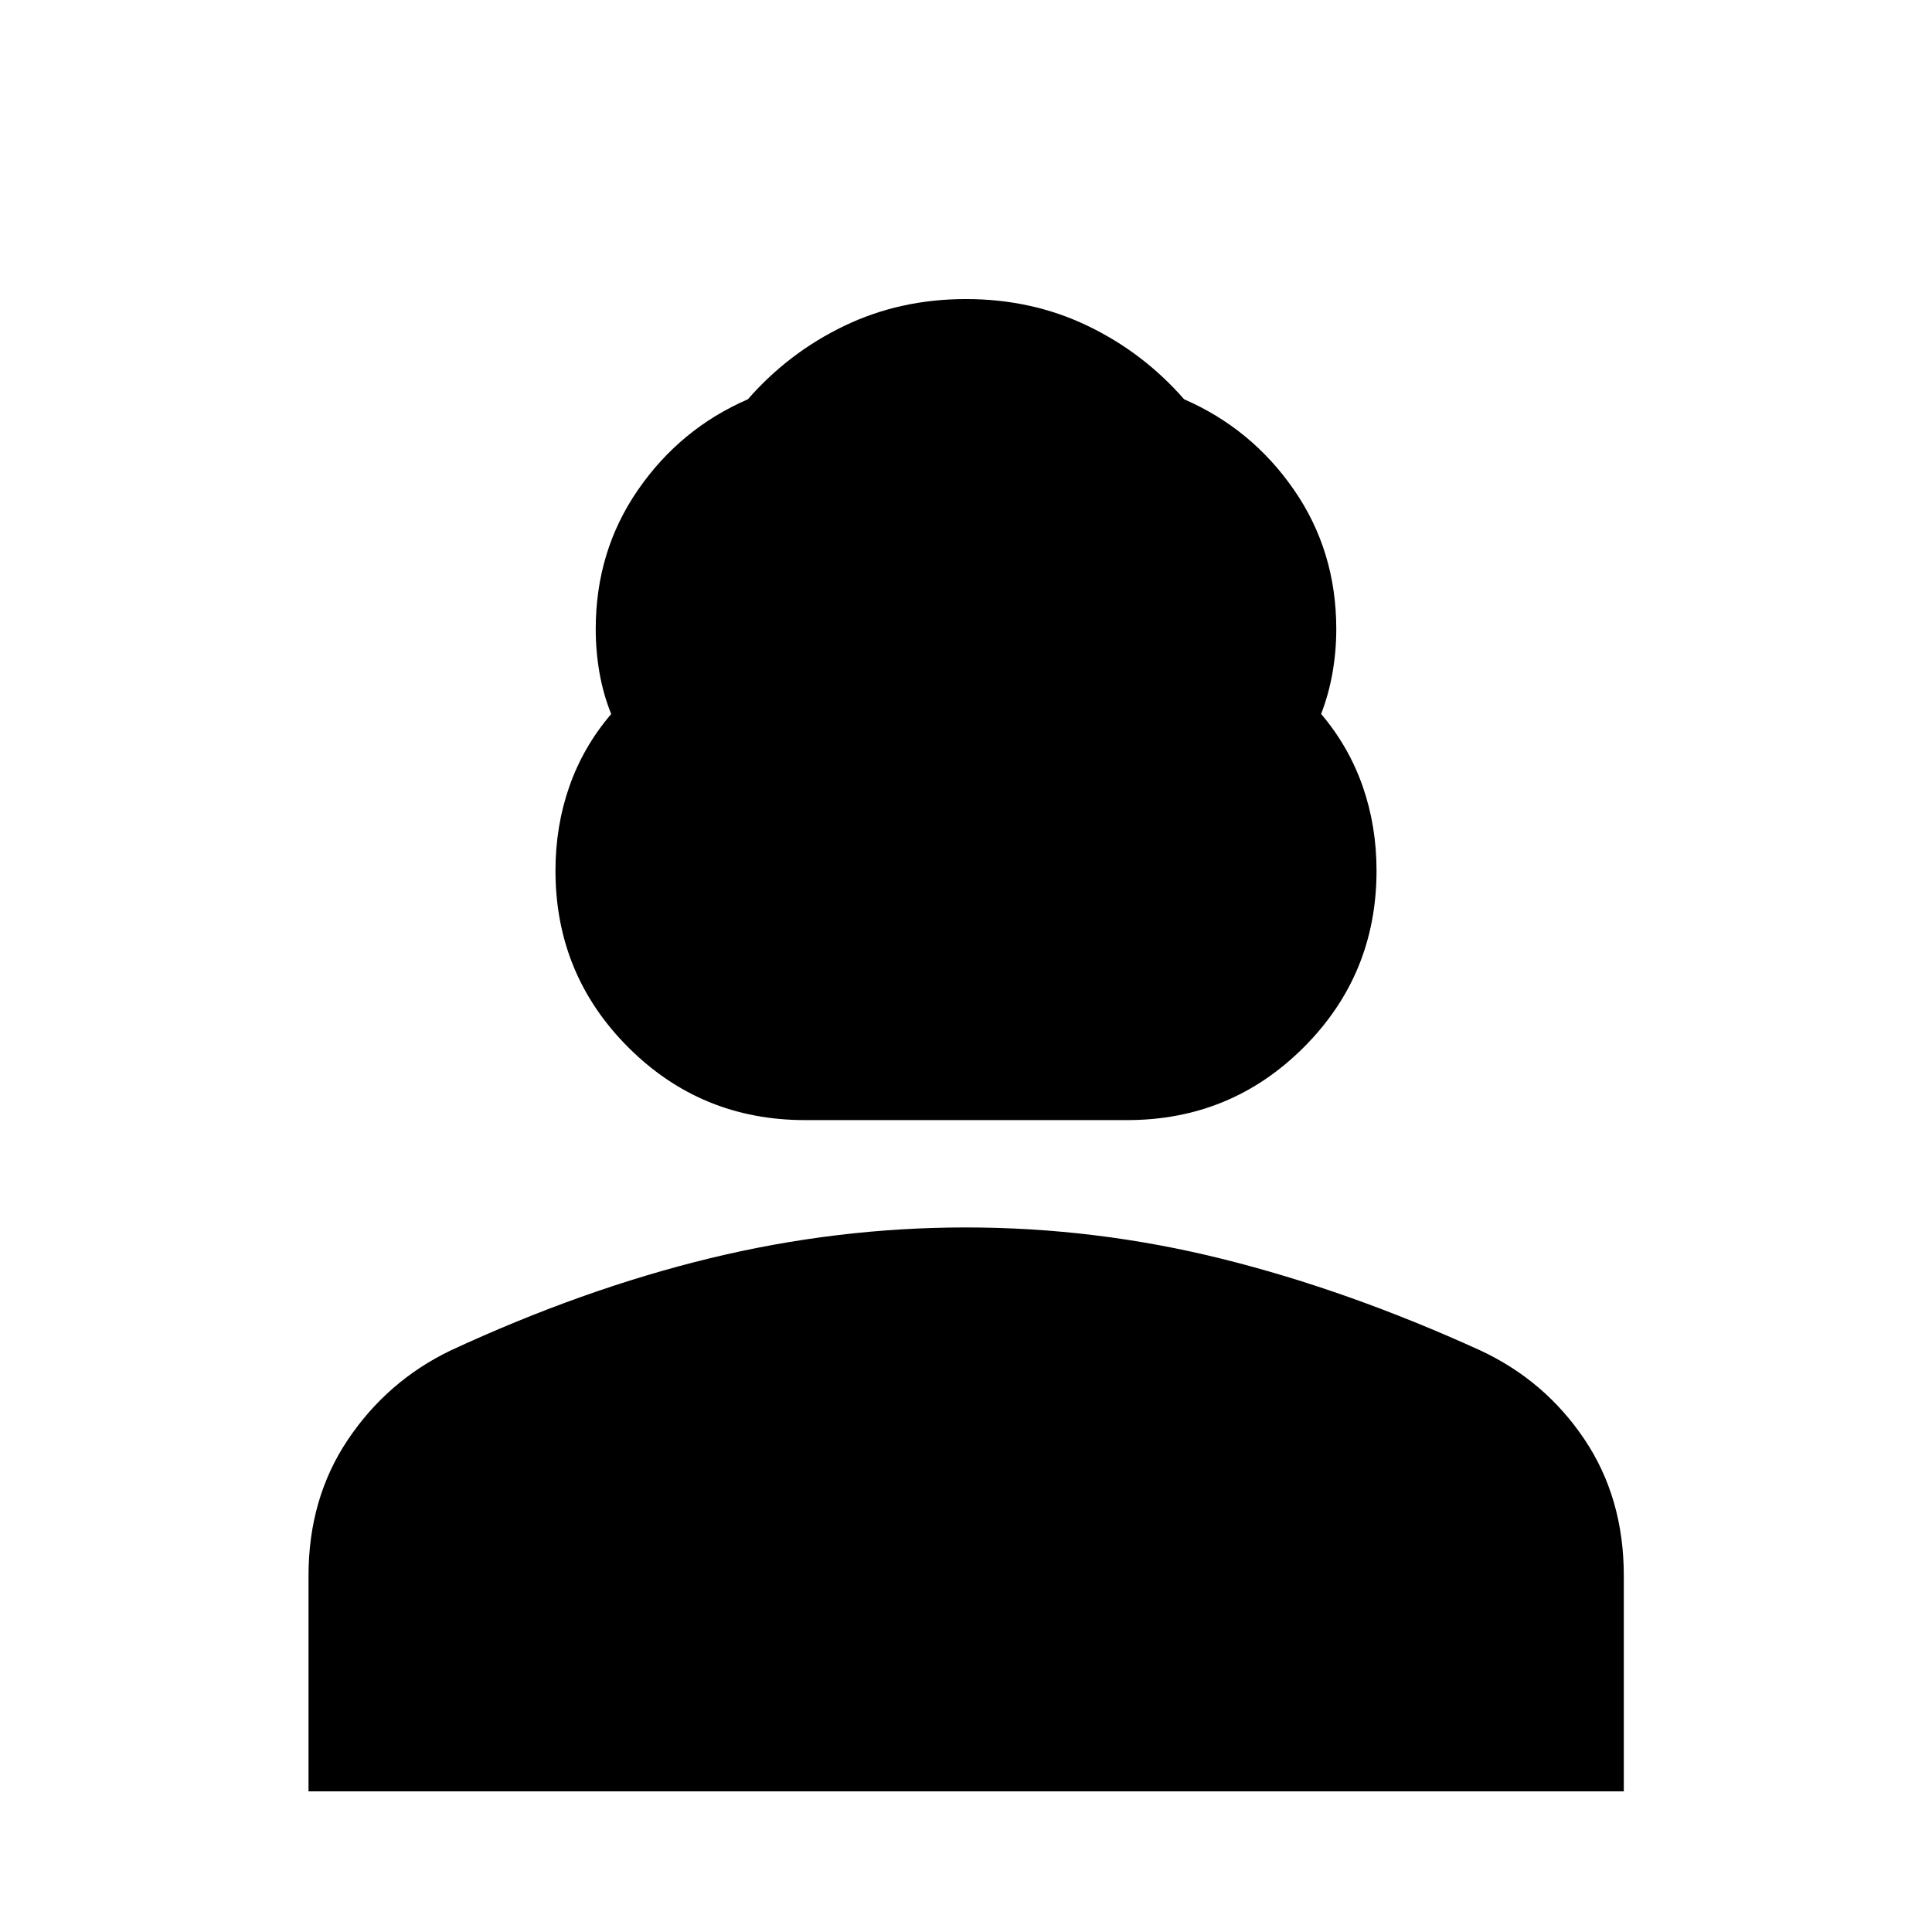 <svg xmlns="http://www.w3.org/2000/svg" height="40" viewBox="0 -960 960 960" width="40"><path d="M400-403.43q-51.66 0-87.82-36.16-36.17-36.16-36.17-87.81 0-22.13 6.92-41.87 6.93-19.74 20.77-35.94-3.92-9.7-5.81-20.43-1.88-10.72-1.88-21.77 0-38.77 21.02-69.2t54.58-44.99q20.32-23.24 48-36.52Q447.28-811.4 480-811.4t60.39 13.28q27.68 13.28 48 36.52 33.58 14.62 54.59 45.01 21.01 30.38 21.01 69.18 0 11.03-1.88 21.73-1.89 10.7-5.65 20.43 13.76 16.24 20.65 35.98 6.88 19.74 6.88 41.87 0 51.65-36.17 87.81-36.16 36.16-87.82 36.16H400ZM153.3-69.88v-107.14q0-38.44 19.53-67.56 19.52-29.11 50.89-44.29 65.89-30.57 129.01-45.9 63.12-15.32 127.23-15.32 64.56 0 127.32 15.62 62.76 15.62 128.34 45.52 32.07 14.96 51.65 44.1 19.59 29.14 19.59 67.79v107.18H153.3Z"/></svg>